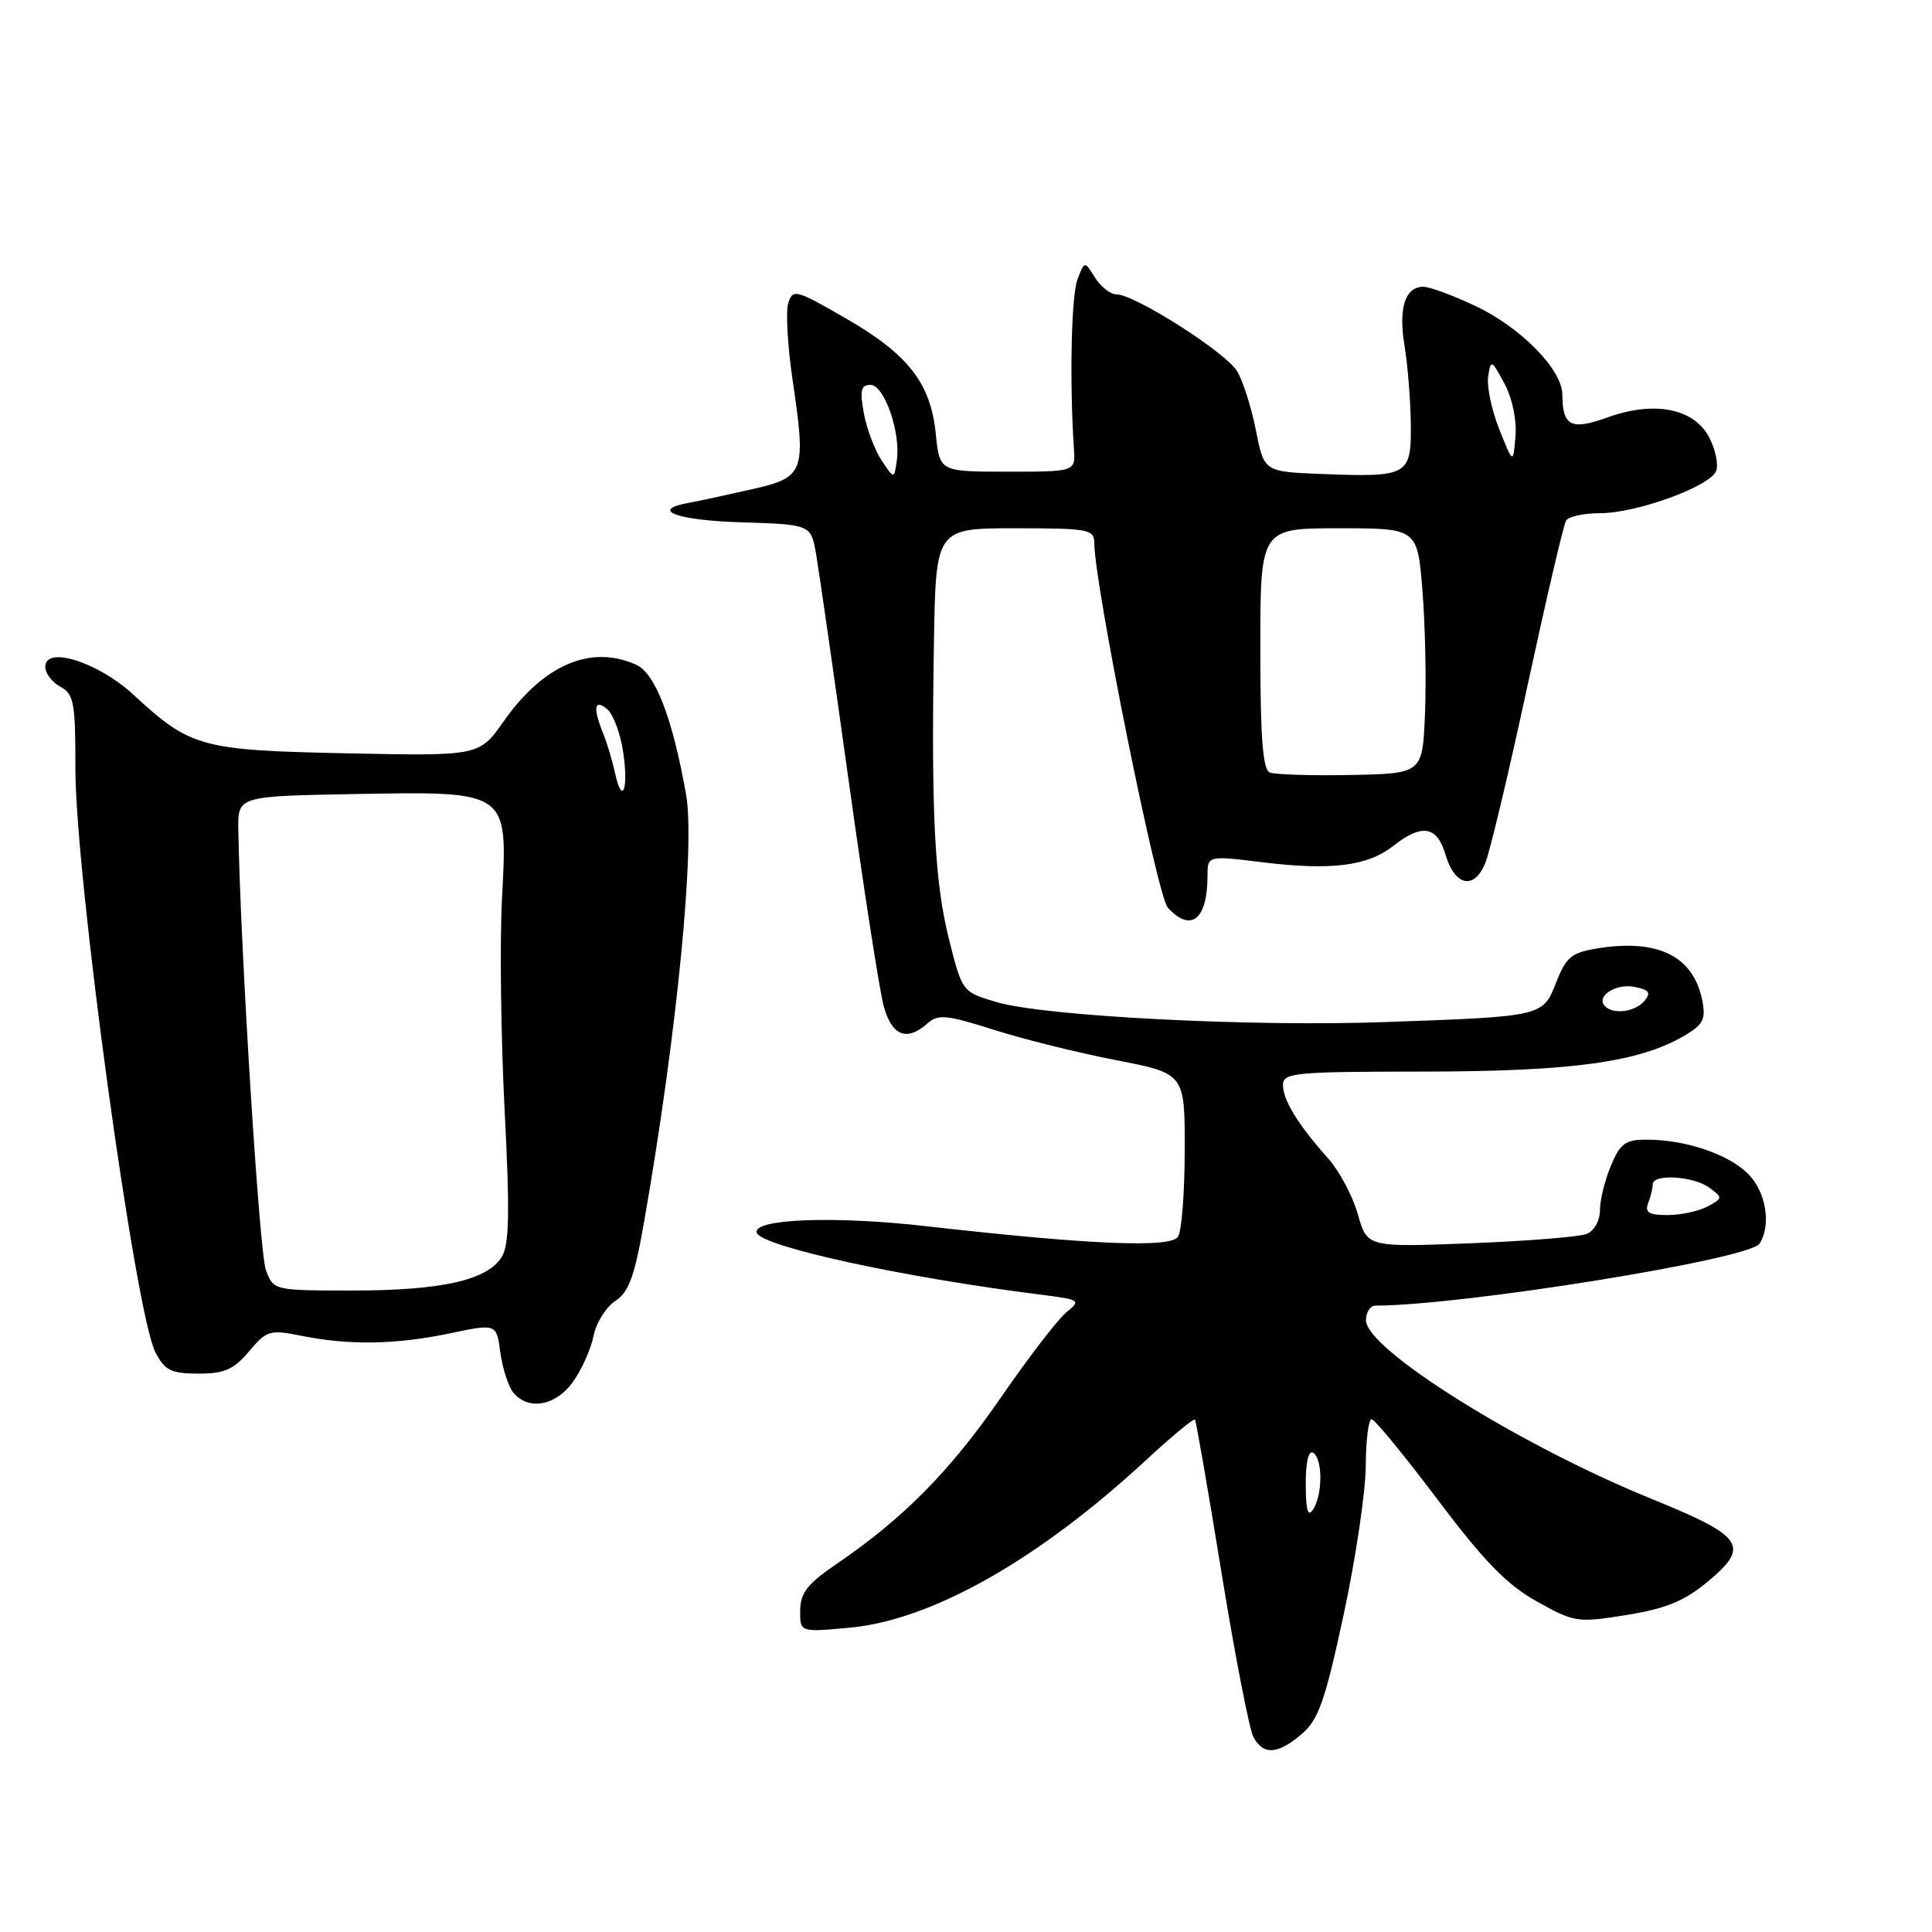 <?xml version="1.0" encoding="UTF-8" standalone="no"?>
<!DOCTYPE svg PUBLIC "-//W3C//DTD SVG 1.1//EN" "http://www.w3.org/Graphics/SVG/1.1/DTD/svg11.dtd" >
<svg xmlns="http://www.w3.org/2000/svg" xmlns:xlink="http://www.w3.org/1999/xlink" version="1.1" viewBox="0 0 256 256">
 <g >
 <path fill="currentColor"
d=" M 172.51 229.75 C 174.71 227.85 175.59 225.35 178.03 214.00 C 179.63 206.57 180.95 197.69 180.97 194.25 C 180.99 190.81 181.34 188.02 181.75 188.05 C 182.16 188.08 186.10 192.88 190.50 198.72 C 196.68 206.92 199.67 209.99 203.64 212.20 C 208.61 214.98 209.01 215.04 215.50 214.00 C 220.63 213.18 223.15 212.16 226.12 209.71 C 231.99 204.87 231.17 203.62 218.82 198.60 C 201.32 191.48 181.00 178.77 181.00 174.95 C 181.00 173.88 181.56 173.00 182.25 173.00 C 193.80 172.99 231.84 166.86 233.15 164.79 C 234.73 162.30 234.01 157.92 231.63 155.54 C 229.02 152.93 223.34 151.01 218.20 151.01 C 215.38 151.00 214.69 151.50 213.45 154.47 C 212.65 156.38 212.00 159.03 212.00 160.36 C 212.00 161.73 211.24 163.10 210.25 163.50 C 209.29 163.89 202.35 164.45 194.83 164.74 C 181.16 165.27 181.16 165.27 179.92 160.89 C 179.23 158.47 177.46 155.15 175.99 153.50 C 172.03 149.07 170.00 145.78 170.00 143.78 C 170.00 142.14 171.45 142.00 188.75 141.99 C 208.31 141.97 217.23 140.74 223.20 137.23 C 225.69 135.76 226.05 135.05 225.56 132.57 C 224.40 126.72 219.73 124.38 211.76 125.65 C 208.24 126.22 207.53 126.79 206.22 130.13 C 204.42 134.71 204.55 134.68 183.50 135.43 C 165.69 136.07 138.32 134.66 132.00 132.77 C 127.51 131.43 127.50 131.42 125.76 124.52 C 123.84 116.84 123.38 107.89 123.75 85.25 C 124.00 70.00 124.00 70.00 134.50 70.00 C 144.22 70.00 145.00 70.14 145.00 71.94 C 145.00 77.39 153.32 118.68 154.73 120.25 C 157.77 123.62 160.00 121.87 160.00 116.10 C 160.00 113.36 160.00 113.36 167.25 114.25 C 176.37 115.37 181.20 114.77 184.60 112.10 C 188.41 109.10 190.42 109.43 191.54 113.25 C 192.78 117.45 195.37 117.96 196.83 114.30 C 197.45 112.76 199.97 102.15 202.43 90.72 C 204.90 79.30 207.18 69.51 207.52 68.97 C 207.85 68.44 209.87 68.00 212.02 68.00 C 216.87 68.00 226.61 64.45 227.40 62.40 C 227.72 61.56 227.31 59.57 226.49 57.98 C 224.49 54.12 219.24 53.07 213.04 55.30 C 208.17 57.05 207.04 56.49 207.02 52.28 C 206.99 48.96 201.54 43.40 195.49 40.54 C 192.54 39.14 189.44 38.00 188.61 38.00 C 186.18 38.00 185.28 40.80 186.11 45.82 C 186.53 48.40 186.91 53.08 186.94 56.23 C 187.01 63.04 186.60 63.26 174.99 62.80 C 167.50 62.50 167.50 62.50 166.41 57.00 C 165.81 53.97 164.69 50.45 163.91 49.17 C 162.40 46.67 150.34 39.00 147.93 39.00 C 147.13 39.00 145.86 38.00 145.09 36.78 C 143.71 34.56 143.71 34.56 142.77 37.03 C 141.95 39.19 141.71 50.45 142.30 59.50 C 142.50 62.50 142.50 62.50 133.50 62.50 C 124.50 62.50 124.50 62.50 124.00 57.50 C 123.31 50.74 120.36 46.96 112.03 42.16 C 105.47 38.37 105.05 38.26 104.45 40.15 C 104.10 41.25 104.36 45.83 105.02 50.33 C 106.84 62.69 106.63 63.24 99.50 64.86 C 96.20 65.61 92.49 66.41 91.25 66.63 C 85.99 67.58 89.68 68.95 98.24 69.21 C 107.47 69.50 107.47 69.50 108.15 73.50 C 108.53 75.70 110.47 89.20 112.46 103.50 C 114.45 117.80 116.53 131.19 117.08 133.25 C 118.15 137.26 120.15 138.06 122.92 135.59 C 124.29 134.36 125.45 134.47 131.61 136.43 C 135.53 137.68 142.84 139.50 147.86 140.47 C 157.00 142.25 157.00 142.25 156.98 152.37 C 156.98 157.94 156.58 163.11 156.10 163.87 C 155.14 165.39 144.41 164.94 122.76 162.48 C 110.52 161.08 99.67 161.50 100.28 163.35 C 100.89 165.17 119.72 169.27 137.92 171.55 C 143.13 172.21 143.26 172.30 141.32 173.87 C 140.20 174.77 136.28 179.87 132.59 185.22 C 125.90 194.93 119.68 201.22 110.78 207.28 C 106.99 209.86 106.05 211.08 106.03 213.39 C 106.00 216.29 106.00 216.29 112.65 215.67 C 123.49 214.66 137.63 206.65 151.91 193.42 C 155.29 190.29 158.19 187.90 158.34 188.11 C 158.50 188.33 160.08 197.46 161.86 208.41 C 163.64 219.36 165.54 229.14 166.08 230.16 C 167.39 232.61 169.33 232.48 172.51 229.75 Z  M 75.94 183.08 C 77.08 181.48 78.30 178.75 78.65 177.02 C 78.99 175.28 80.29 173.20 81.53 172.39 C 83.34 171.20 84.09 169.12 85.38 161.71 C 89.71 136.89 92.13 112.18 90.91 105.28 C 89.13 95.22 86.84 89.25 84.33 88.10 C 78.33 85.37 72.04 88.04 66.73 95.59 C 63.50 100.18 63.50 100.18 46.00 99.82 C 26.54 99.41 25.28 99.06 17.62 92.00 C 12.98 87.73 6.00 85.53 6.00 88.35 C 6.00 89.22 6.90 90.41 8.00 91.00 C 9.79 91.96 10.00 93.09 9.99 101.79 C 9.98 116.09 17.91 173.99 20.59 179.18 C 21.84 181.60 22.66 182.00 26.28 182.01 C 29.73 182.02 30.96 181.48 33.00 179.06 C 35.36 176.27 35.75 176.16 40.00 177.01 C 46.31 178.28 52.49 178.17 59.64 176.67 C 65.79 175.38 65.79 175.38 66.30 179.23 C 66.59 181.35 67.37 183.74 68.03 184.54 C 70.03 186.95 73.67 186.28 75.94 183.08 Z  M 173.02 196.69 C 173.01 193.74 173.39 192.12 174.00 192.50 C 175.27 193.29 175.27 198.03 174.00 200.00 C 173.30 201.08 173.03 200.16 173.02 196.69 Z  M 218.39 159.42 C 218.73 158.55 219.00 157.42 219.00 156.92 C 219.00 155.51 224.39 155.83 226.49 157.37 C 228.30 158.69 228.29 158.77 226.25 159.87 C 225.08 160.49 222.70 161.00 220.96 161.00 C 218.48 161.00 217.92 160.66 218.39 159.42 Z  M 212.68 133.34 C 211.40 132.06 214.05 130.29 216.53 130.76 C 218.53 131.14 218.81 131.52 217.90 132.62 C 216.70 134.07 213.80 134.47 212.68 133.34 Z  M 168.25 102.36 C 167.32 101.97 167.00 97.71 167.00 85.92 C 167.00 70.00 167.00 70.00 177.41 70.00 C 187.82 70.00 187.82 70.00 188.48 78.25 C 188.85 82.79 189.00 90.10 188.82 94.50 C 188.50 102.50 188.50 102.50 179.00 102.69 C 173.78 102.79 168.94 102.64 168.25 102.36 Z  M 116.81 61.00 C 115.90 59.62 114.84 56.81 114.46 54.75 C 113.91 51.72 114.08 51.00 115.35 51.00 C 117.18 51.00 119.38 57.33 118.83 61.04 C 118.48 63.50 118.48 63.50 116.81 61.00 Z  M 198.66 56.88 C 197.65 54.34 196.99 51.19 197.19 49.88 C 197.54 47.60 197.63 47.64 199.34 50.81 C 200.38 52.76 200.99 55.64 200.81 57.81 C 200.50 61.50 200.50 61.50 198.66 56.88 Z  M 35.22 168.25 C 34.37 165.96 31.85 125.68 31.58 110.00 C 31.50 105.50 31.50 105.50 46.78 105.22 C 67.50 104.85 67.27 104.69 66.52 119.00 C 66.21 124.78 66.37 137.38 66.86 147.00 C 67.57 160.73 67.48 164.94 66.48 166.56 C 64.57 169.63 58.50 171.00 46.76 171.00 C 36.24 171.00 36.24 171.00 35.22 168.25 Z  M 81.48 102.37 C 81.14 100.79 80.44 98.47 79.93 97.20 C 78.54 93.78 78.74 92.54 80.45 93.96 C 81.25 94.62 82.20 97.17 82.57 99.63 C 83.32 104.62 82.44 106.83 81.48 102.37 Z "/>
</g>
</svg>